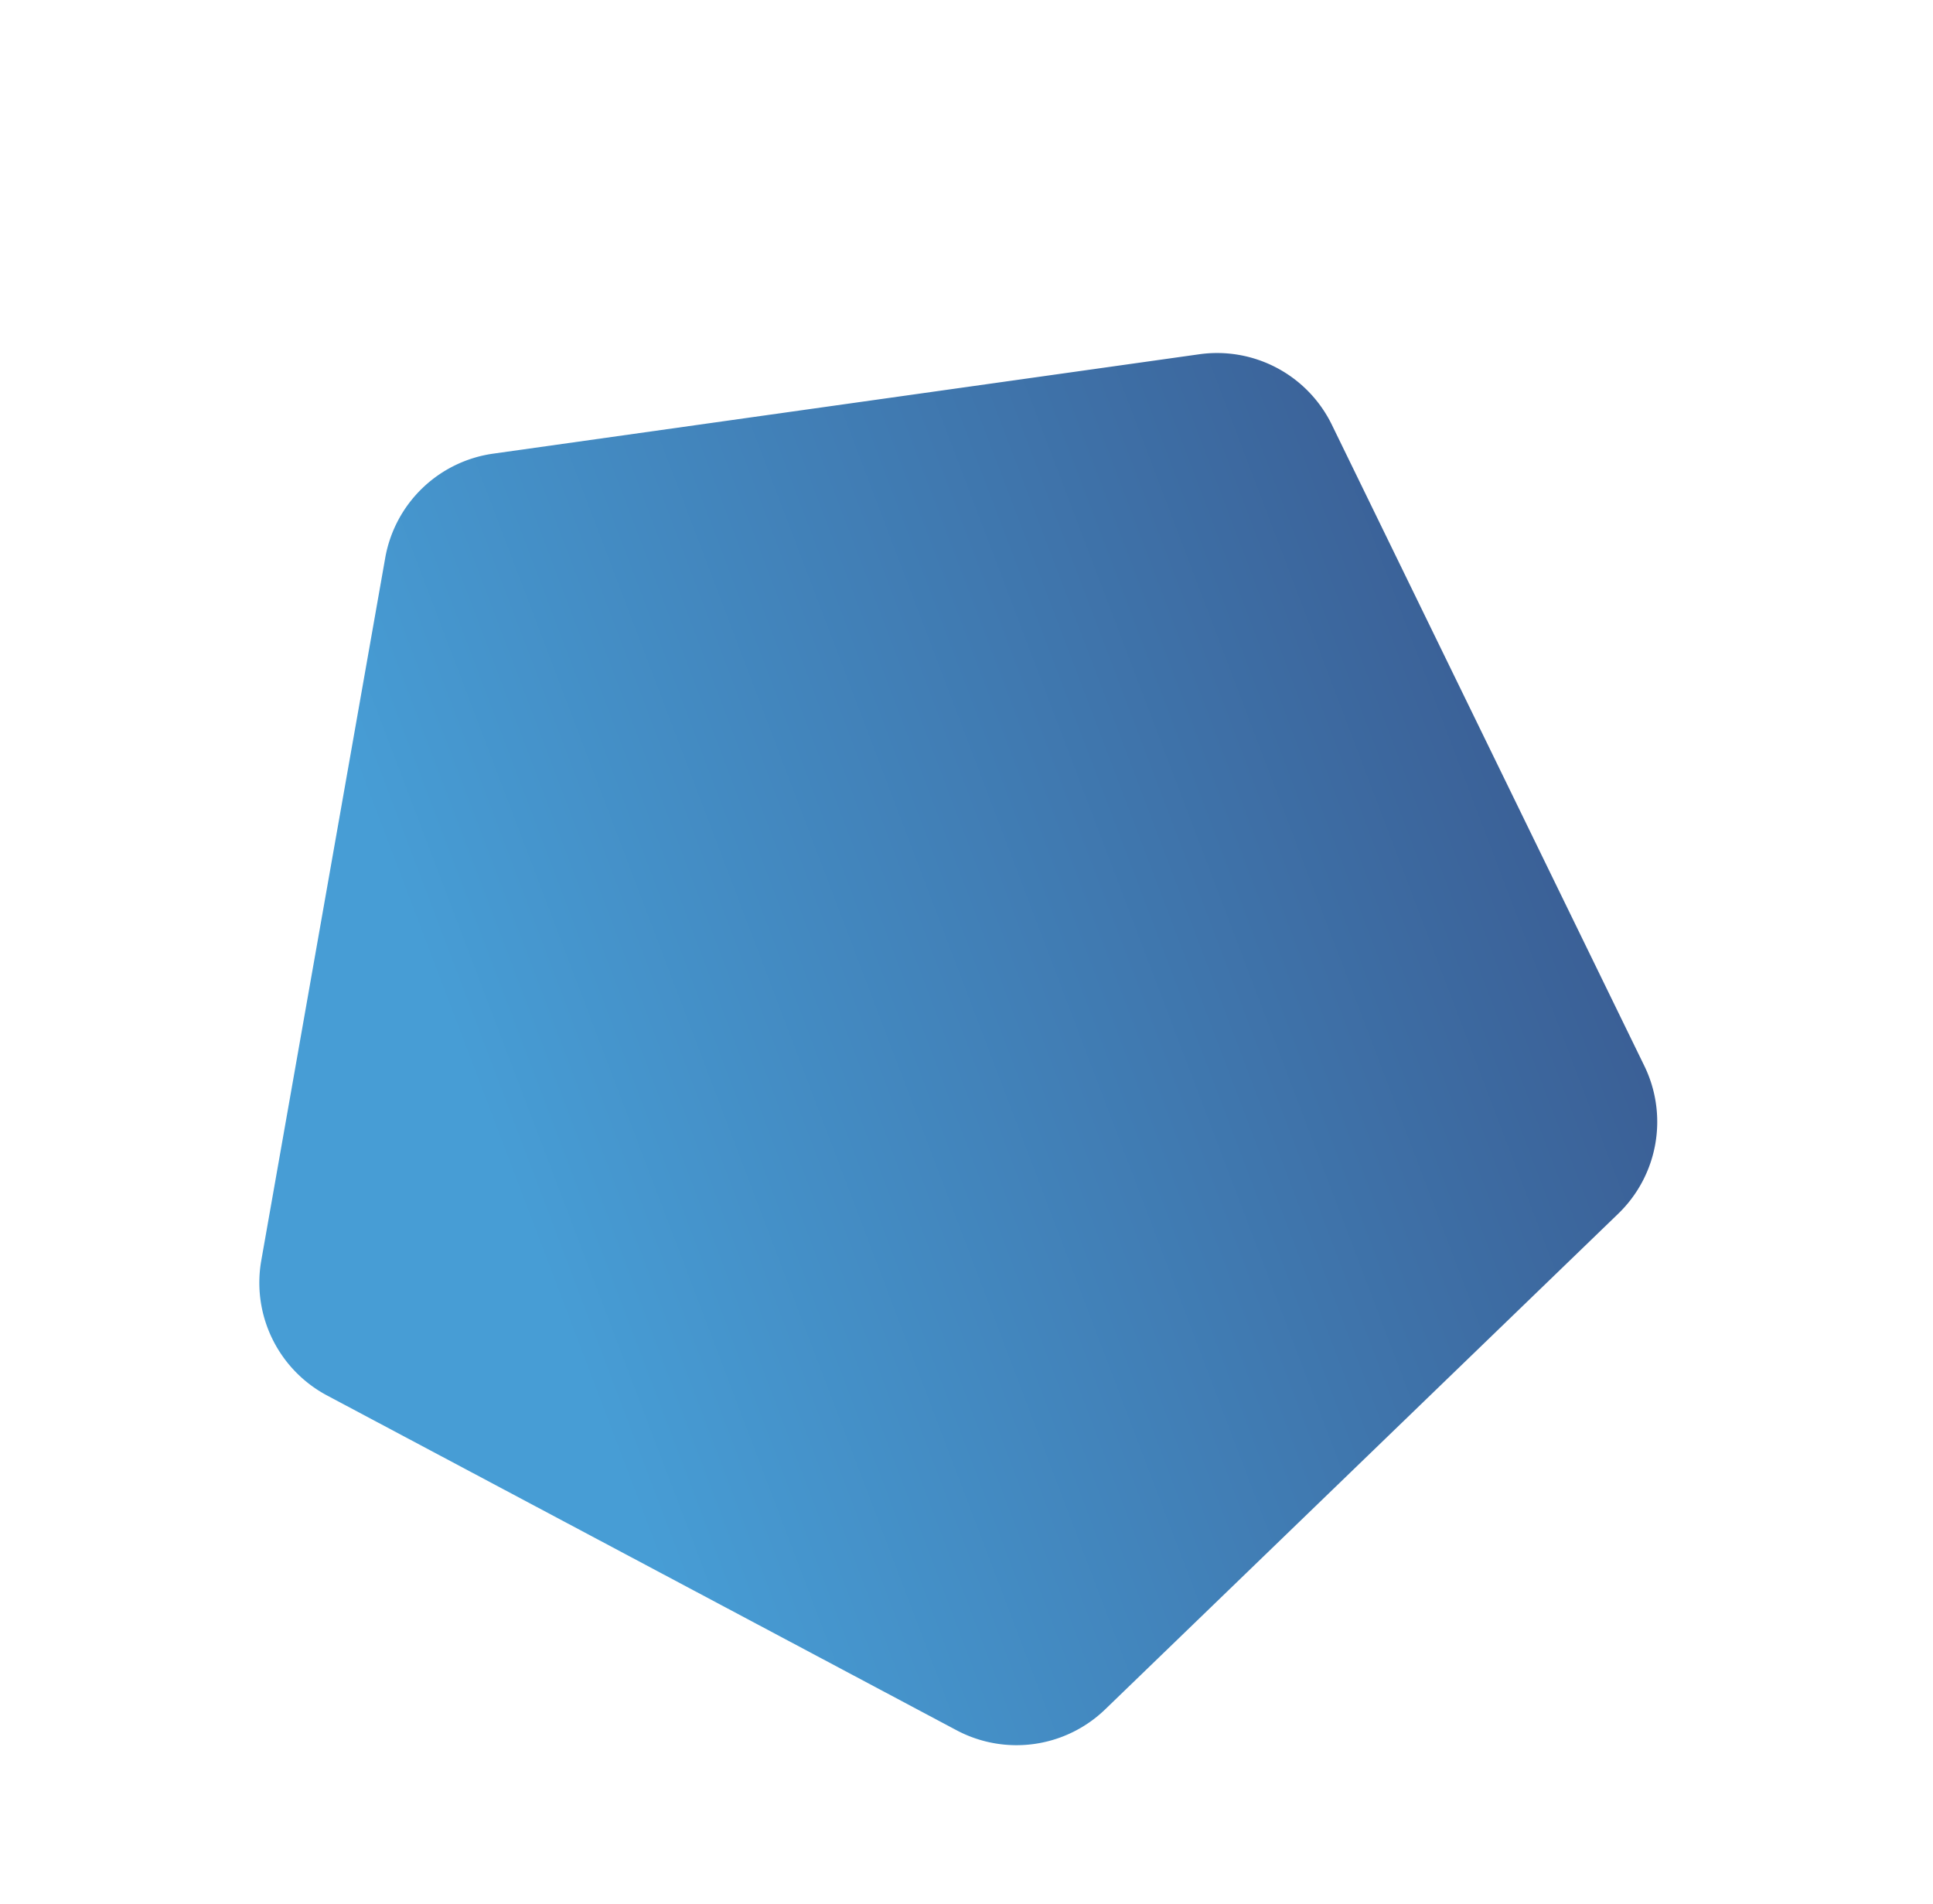 <svg xmlns="http://www.w3.org/2000/svg" xmlns:xlink="http://www.w3.org/1999/xlink" width="3481.444" height="3428.866" viewBox="0 0 3481.444 3428.866"><defs><style>.a{fill:url(#a);}</style><linearGradient id="a" x1="0.744" y1="-0.212" x2="0.037" y2="0.577" gradientUnits="objectBoundingBox"><stop offset="0" stop-color="#374d83"/><stop offset="1" stop-color="#479dd5"/></linearGradient></defs><path class="a" d="M1173.963,98.286a230,230,0,0,1,270.452,0L2483.248,853.344a230,230,0,0,1,83.526,257.1L2169.937,2332.264a230,230,0,0,1-218.751,158.952H667.191A230,230,0,0,1,448.44,2332.264L51.6,1110.441a230,230,0,0,1,83.525-257.1Z" transform="translate(1169.555) rotate(28)"/></svg>